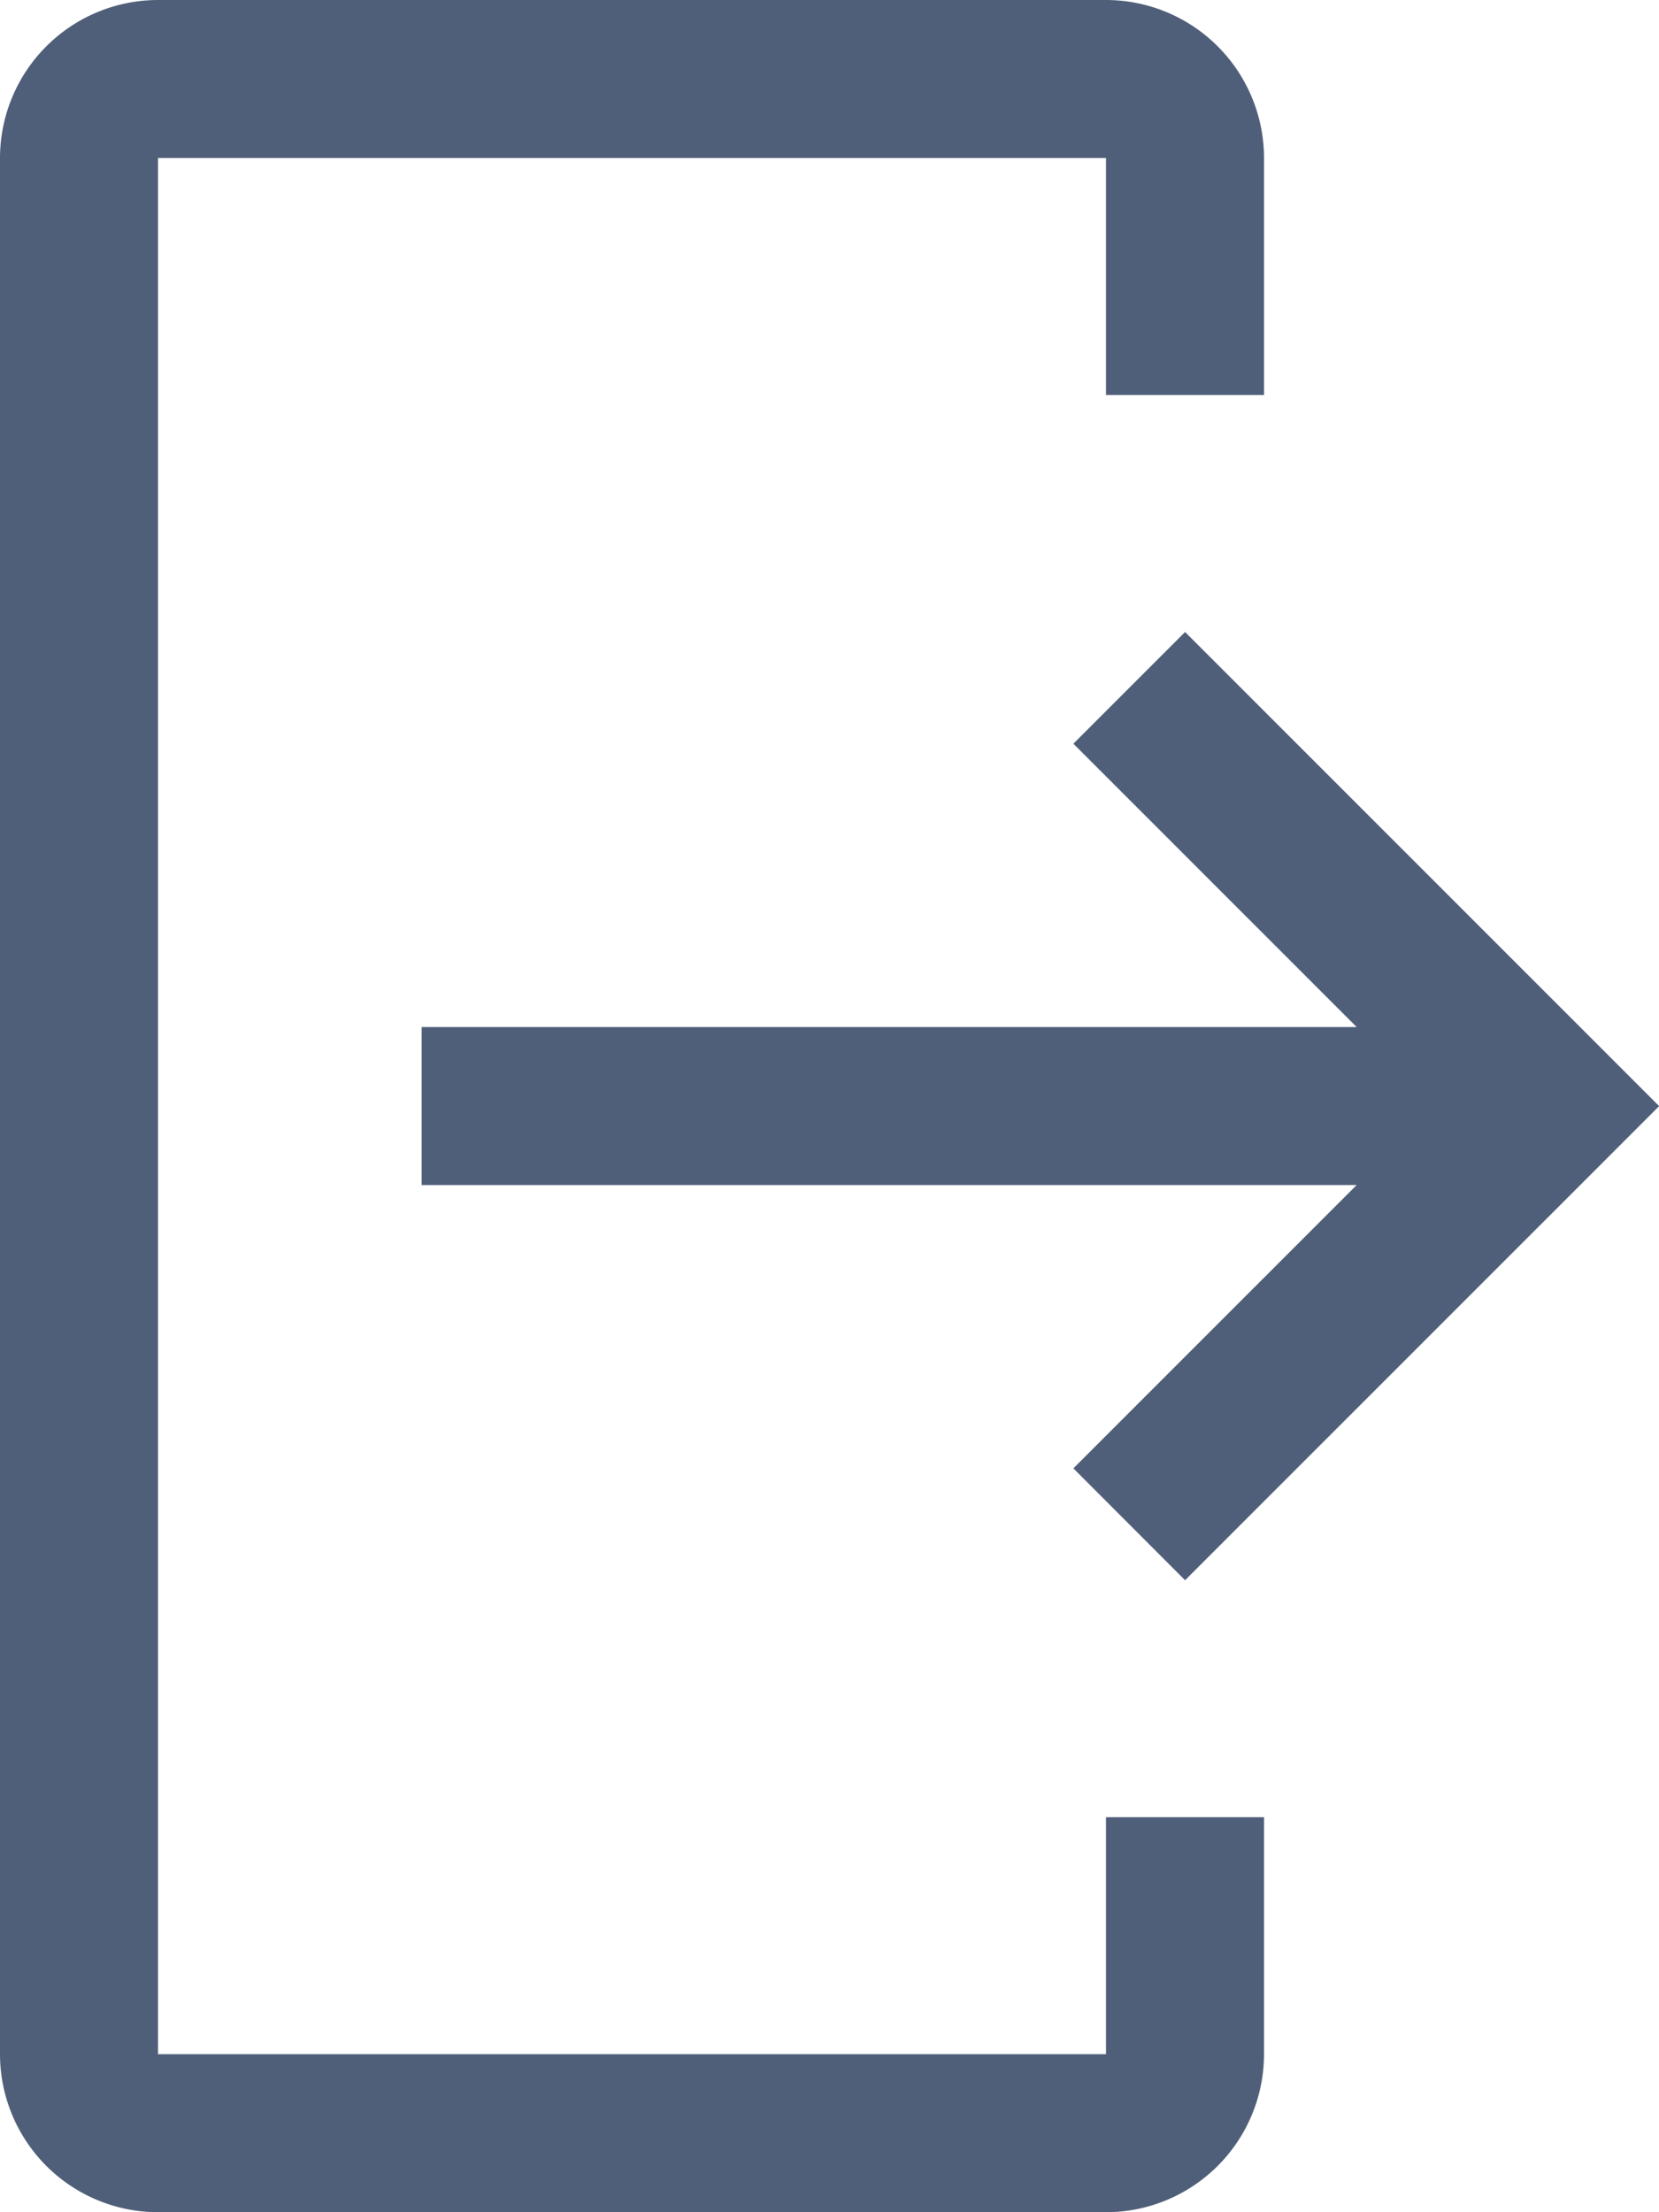 <svg xmlns="http://www.w3.org/2000/svg" width="12" height="16" viewBox="0 0 12 16">
  <g id="Log_Out" data-name="Log Out" transform="translate(-492 -435)">
    <path id="Path_30130" data-name="Path 30130" d="M905.143,493H912a1.144,1.144,0,0,0,1.143-1.143v-1.714H912v1.714h-6.857V478.143H912v1.714h1.143v-1.714A1.144,1.144,0,0,0,912,477h-6.857A1.144,1.144,0,0,0,904,478.143v13.714A1.144,1.144,0,0,0,905.143,493Z" transform="translate(-412 -42)" fill="#505f79"/>
    <path id="Path_30131" data-name="Path 30131" d="M917.051,491.049,919.1,489h-6.763v-1.143H919.1l-2.049-2.049.808-.808,3.429,3.429-3.429,3.429Z" transform="translate(-417.287 -45.429)" fill="#505f79"/>
  </g>
</svg>
